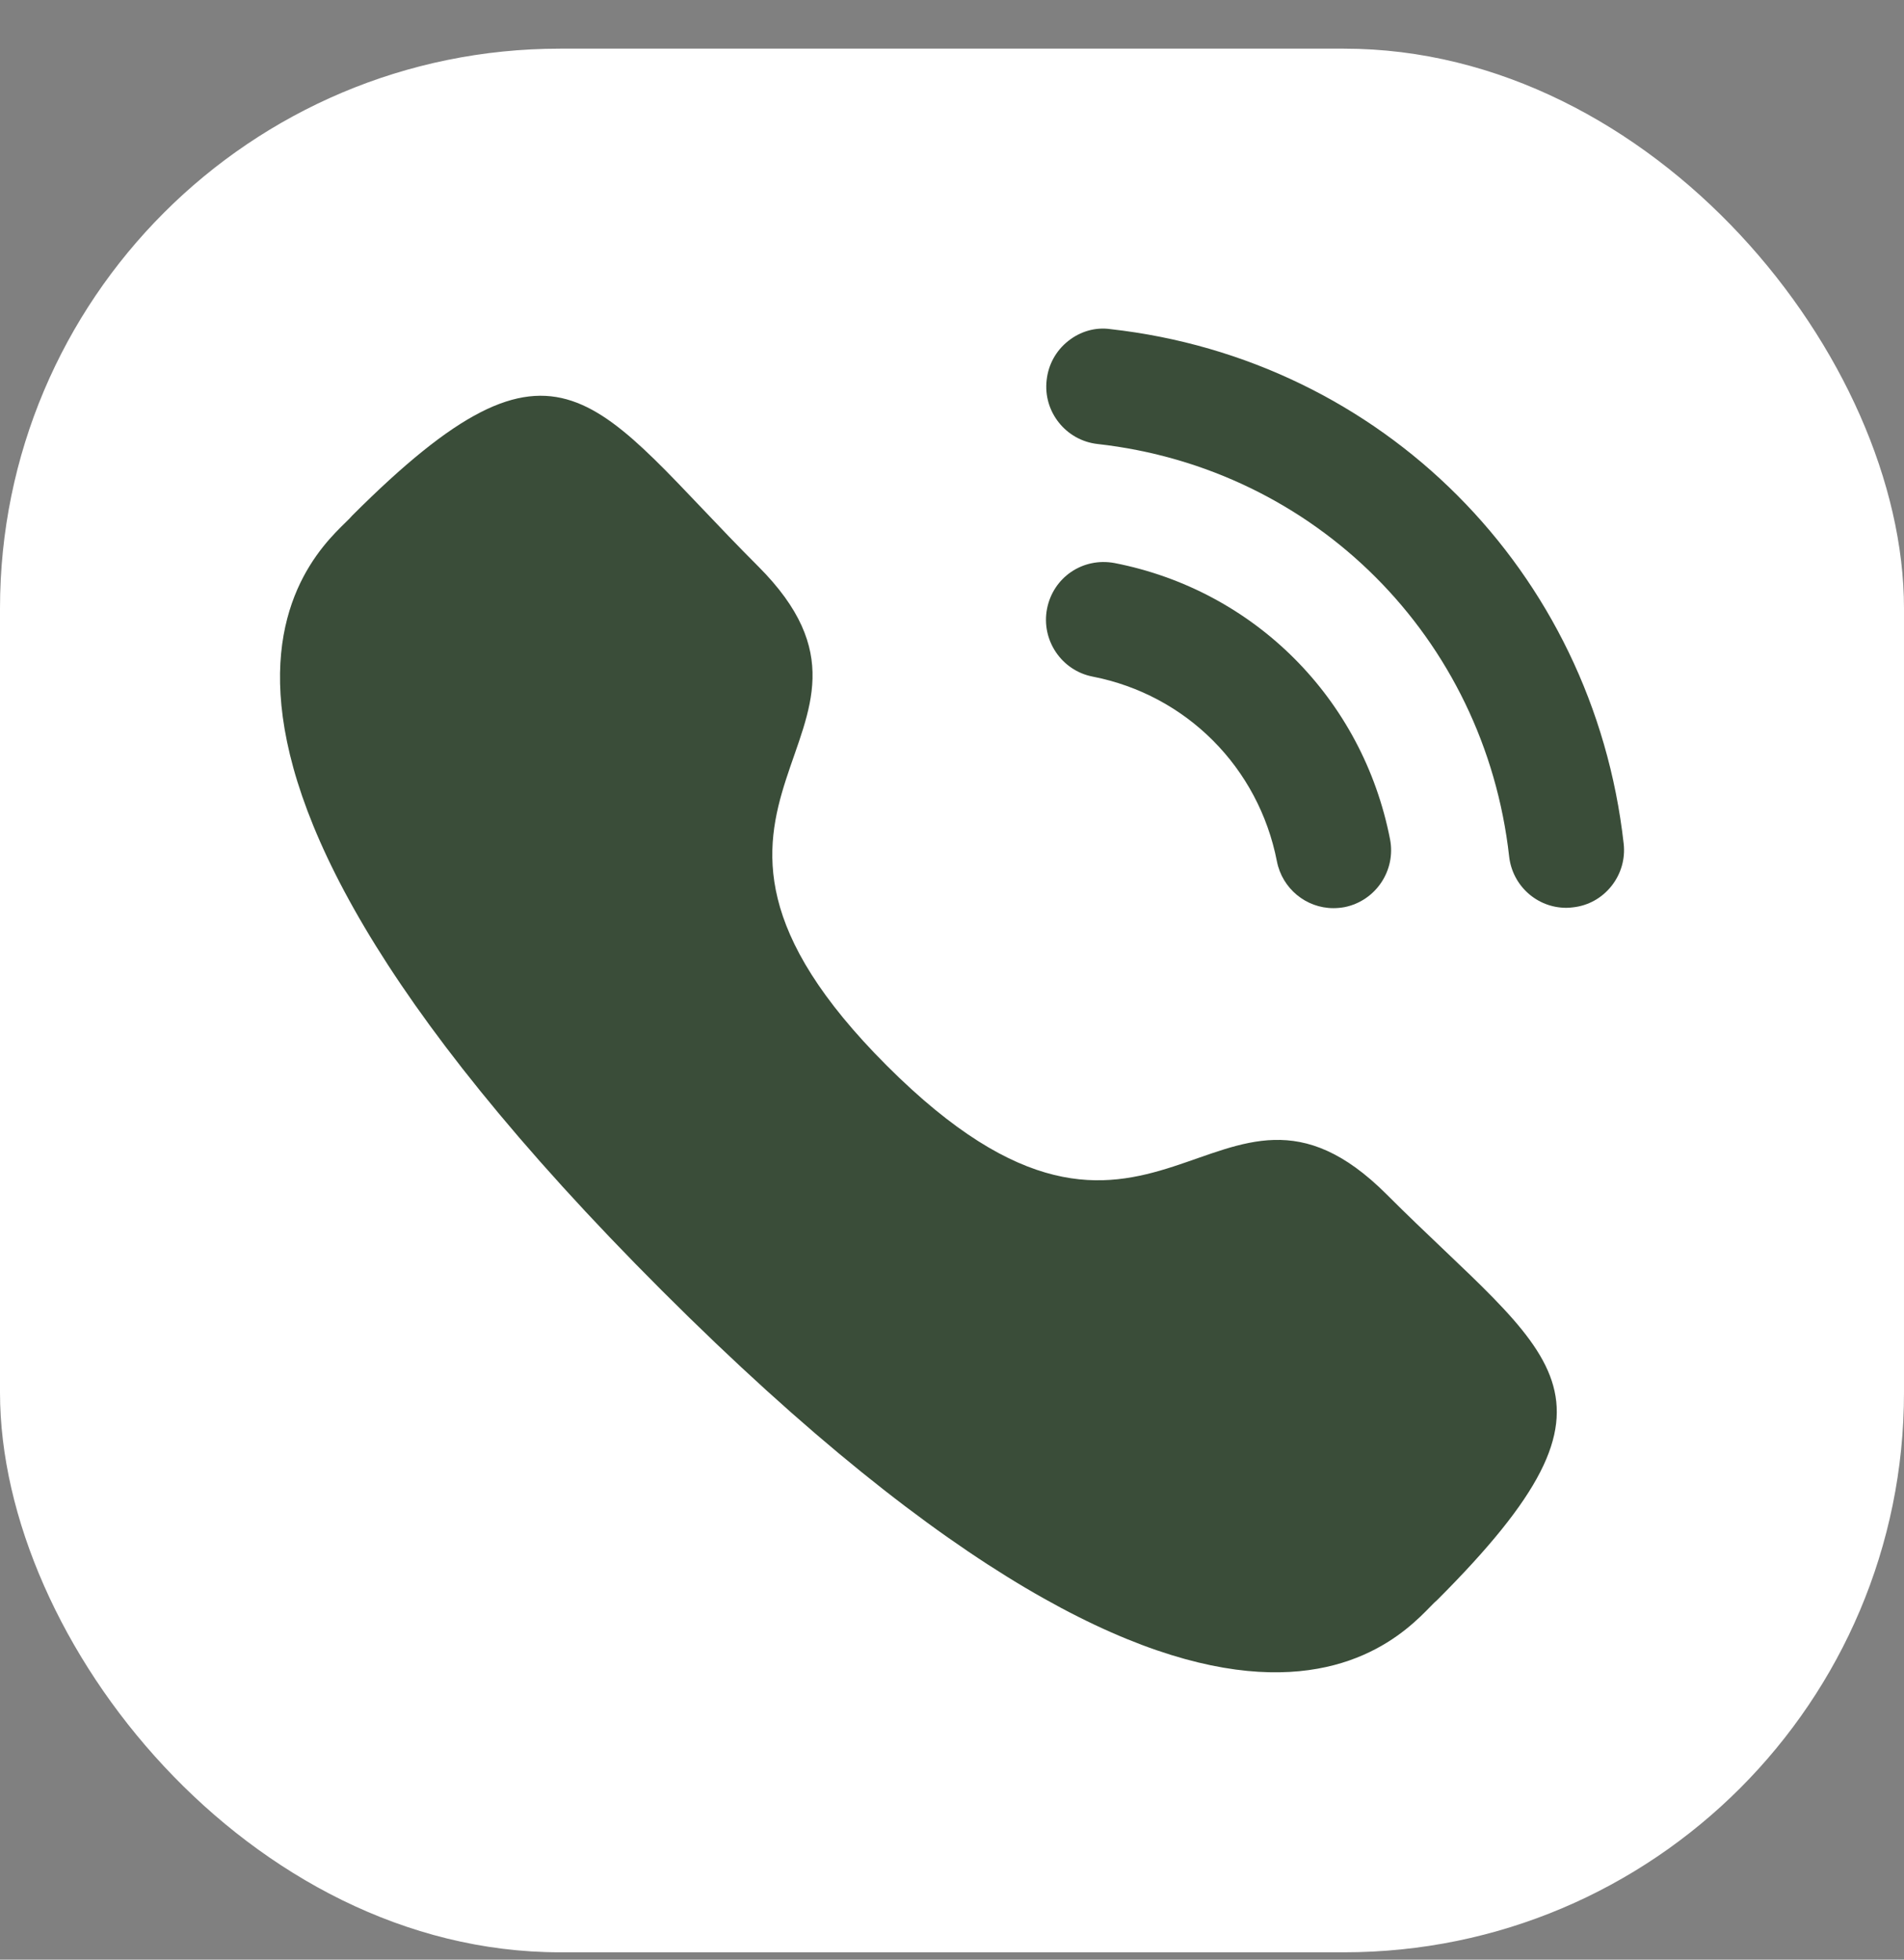 <svg width="34" height="35" viewBox="0 0 34 35" fill="none" xmlns="http://www.w3.org/2000/svg">
<rect x="0" y="0" width="34" height="35" fill="#808080" stroke="none"/>
<rect y="0.869" width="34" height="34" rx="10" fill="white"/>
<path d="M19.902 10.056C19.331 9.951 18.806 10.315 18.697 10.873C18.589 11.431 18.954 11.975 19.51 12.084C21.183 12.41 22.475 13.706 22.802 15.384C22.896 15.868 23.321 16.22 23.811 16.22C23.877 16.22 23.942 16.214 24.009 16.202C24.565 16.091 24.931 15.547 24.822 14.989C24.333 12.481 22.403 10.544 19.902 10.056Z" fill="#3A4D39"/>
<path d="M19.827 5.878C19.56 5.84 19.291 5.919 19.077 6.089C18.857 6.262 18.72 6.511 18.69 6.791C18.626 7.355 19.034 7.866 19.598 7.93C23.488 8.364 26.511 11.394 26.949 15.296C27.007 15.819 27.446 16.214 27.969 16.214C28.009 16.214 28.047 16.211 28.086 16.206C28.36 16.177 28.604 16.041 28.776 15.825C28.947 15.609 29.025 15.341 28.994 15.066C28.448 10.197 24.68 6.419 19.827 5.878Z" fill="#3A4D39"/>
<path fill-rule="evenodd" clip-rule="evenodd" d="M15.838 19.035C20.625 23.821 21.711 18.285 24.759 21.33C27.697 24.268 29.386 24.856 25.663 28.578C25.197 28.953 22.234 33.461 11.821 23.052C1.408 12.641 5.914 9.675 6.289 9.209C10.021 5.477 10.599 7.176 13.537 10.113C16.585 13.16 11.051 14.25 15.838 19.035Z" fill="#3A4D39"/>
</svg>
